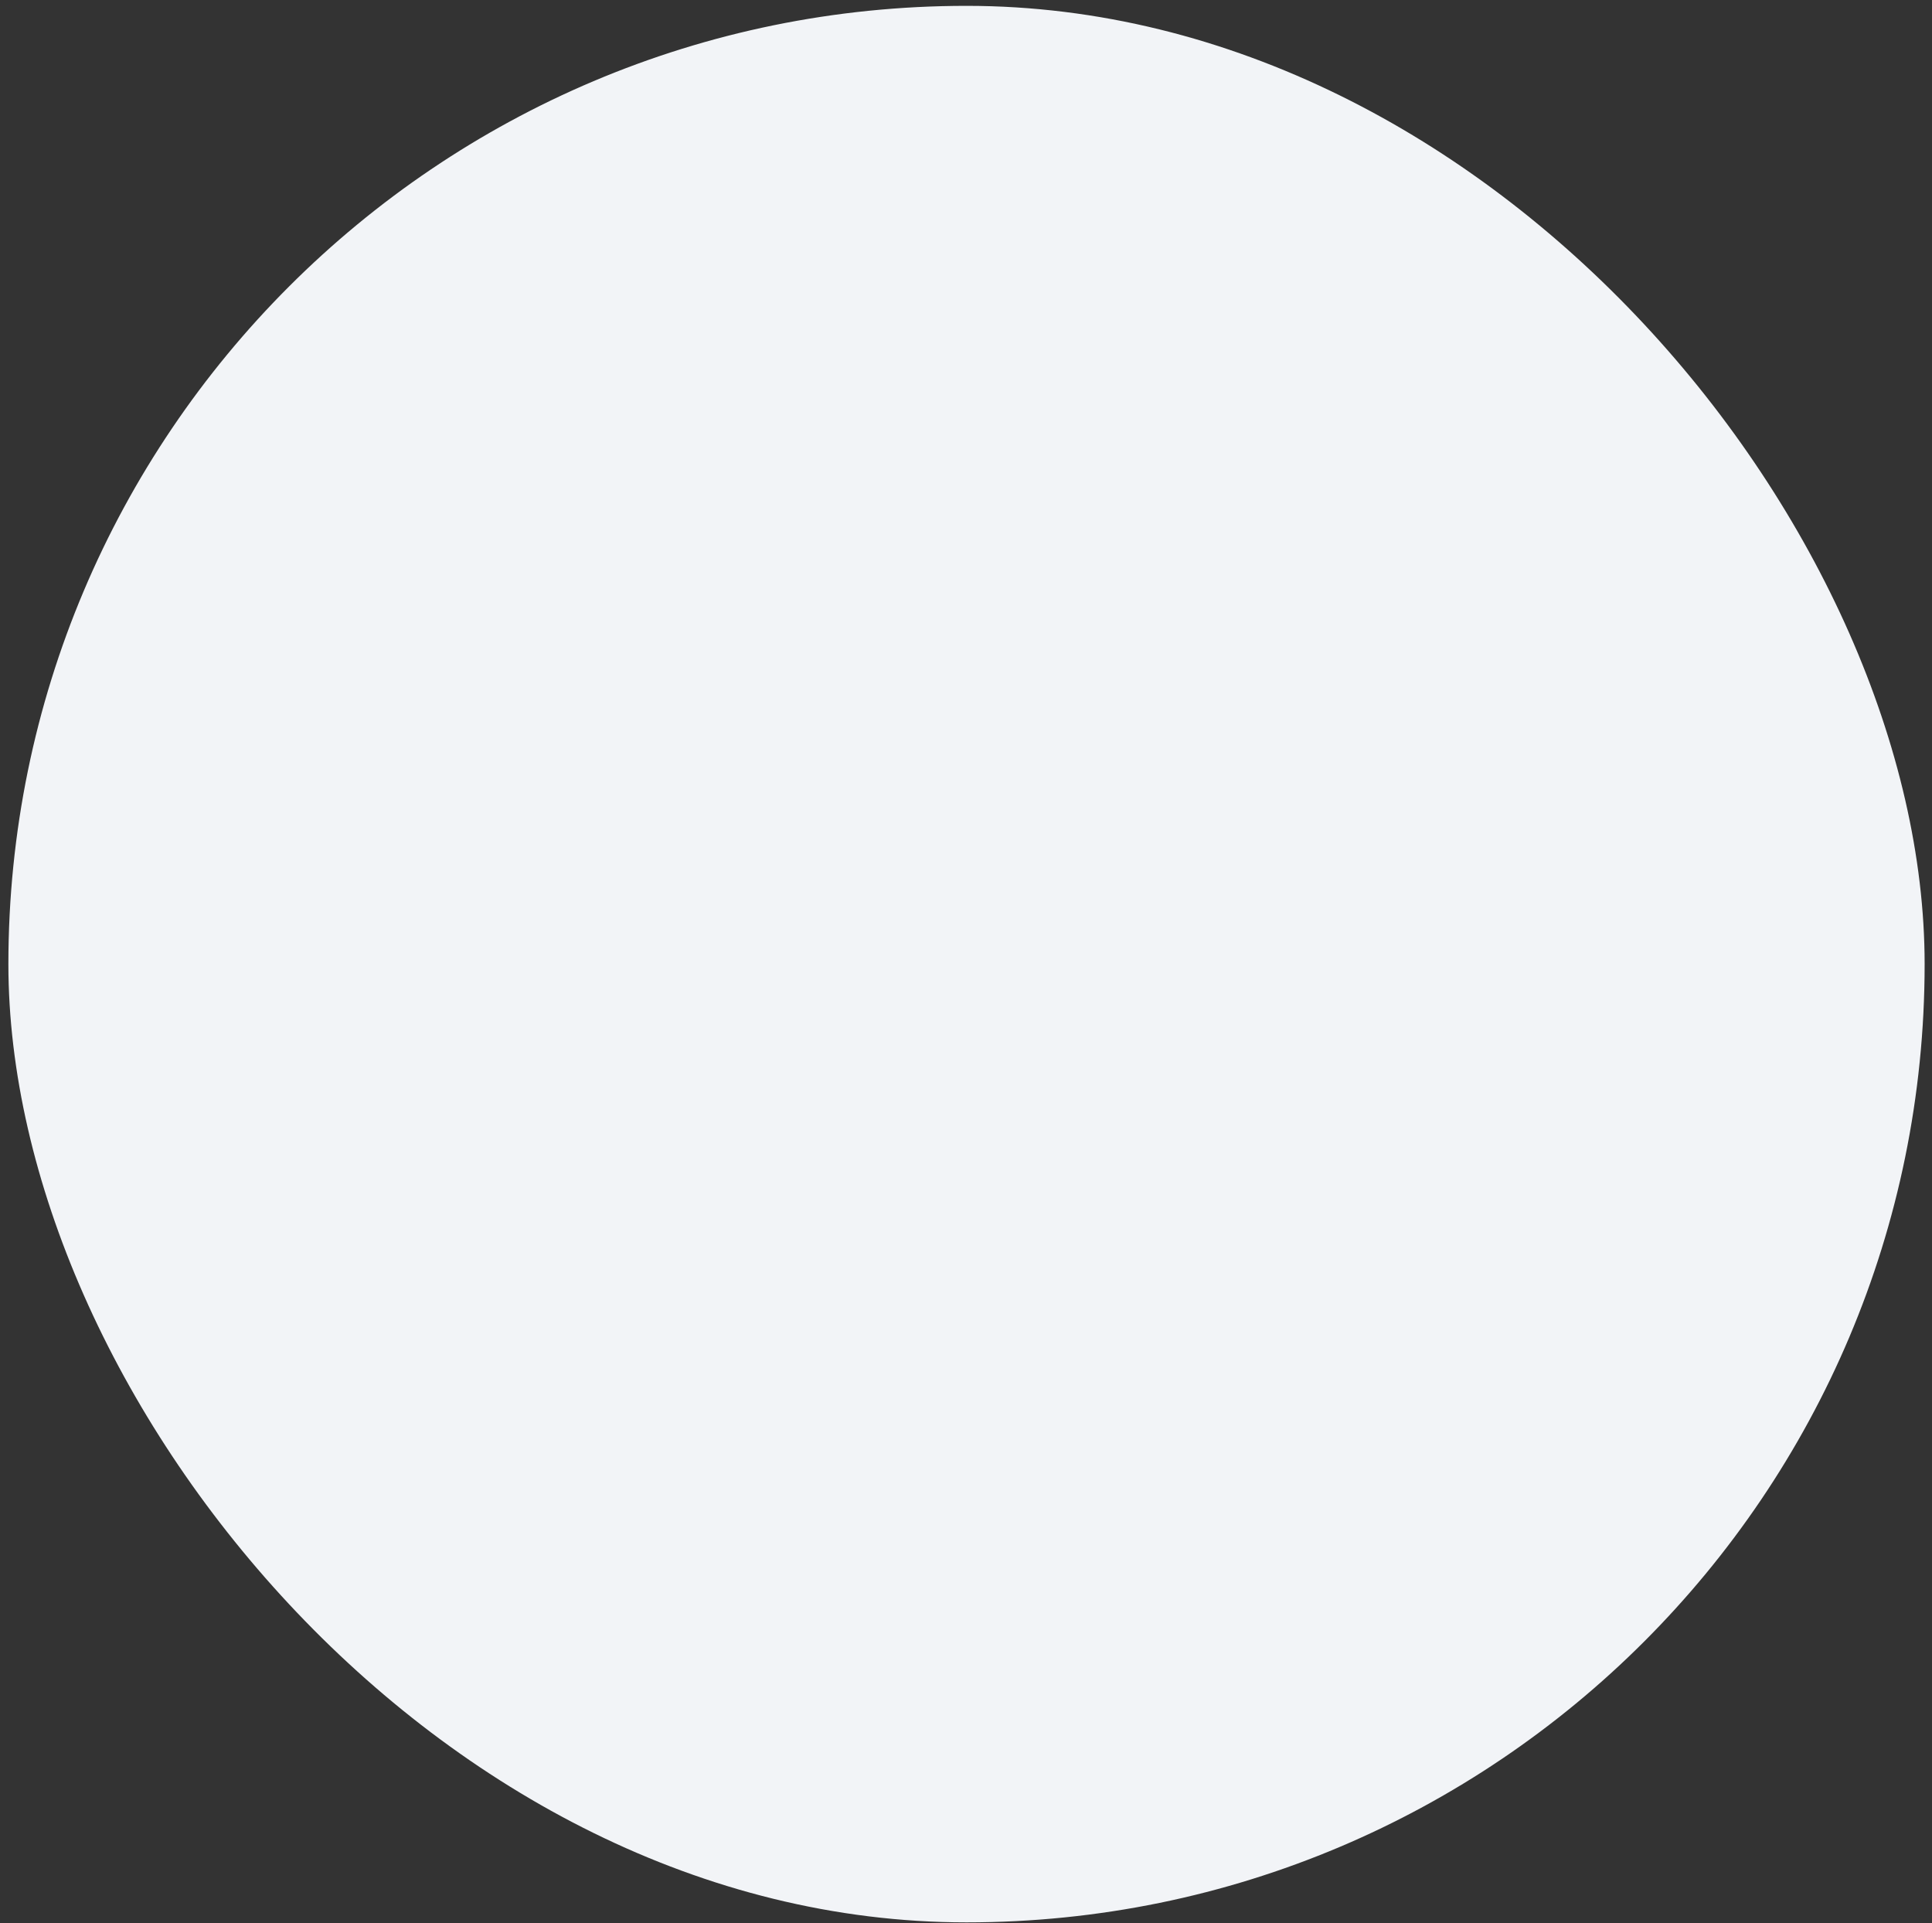 <svg width="214" height="213" viewBox="0 0 214 213" fill="none" xmlns="http://www.w3.org/2000/svg">
<rect x="0" y="0" width="214" height="213" fill="#333333" stroke="none"/>
<rect x="0.929" y="0.648" width="212.255" height="212.255" rx="106.127" fill="#F2F4F7"/>
</svg>

